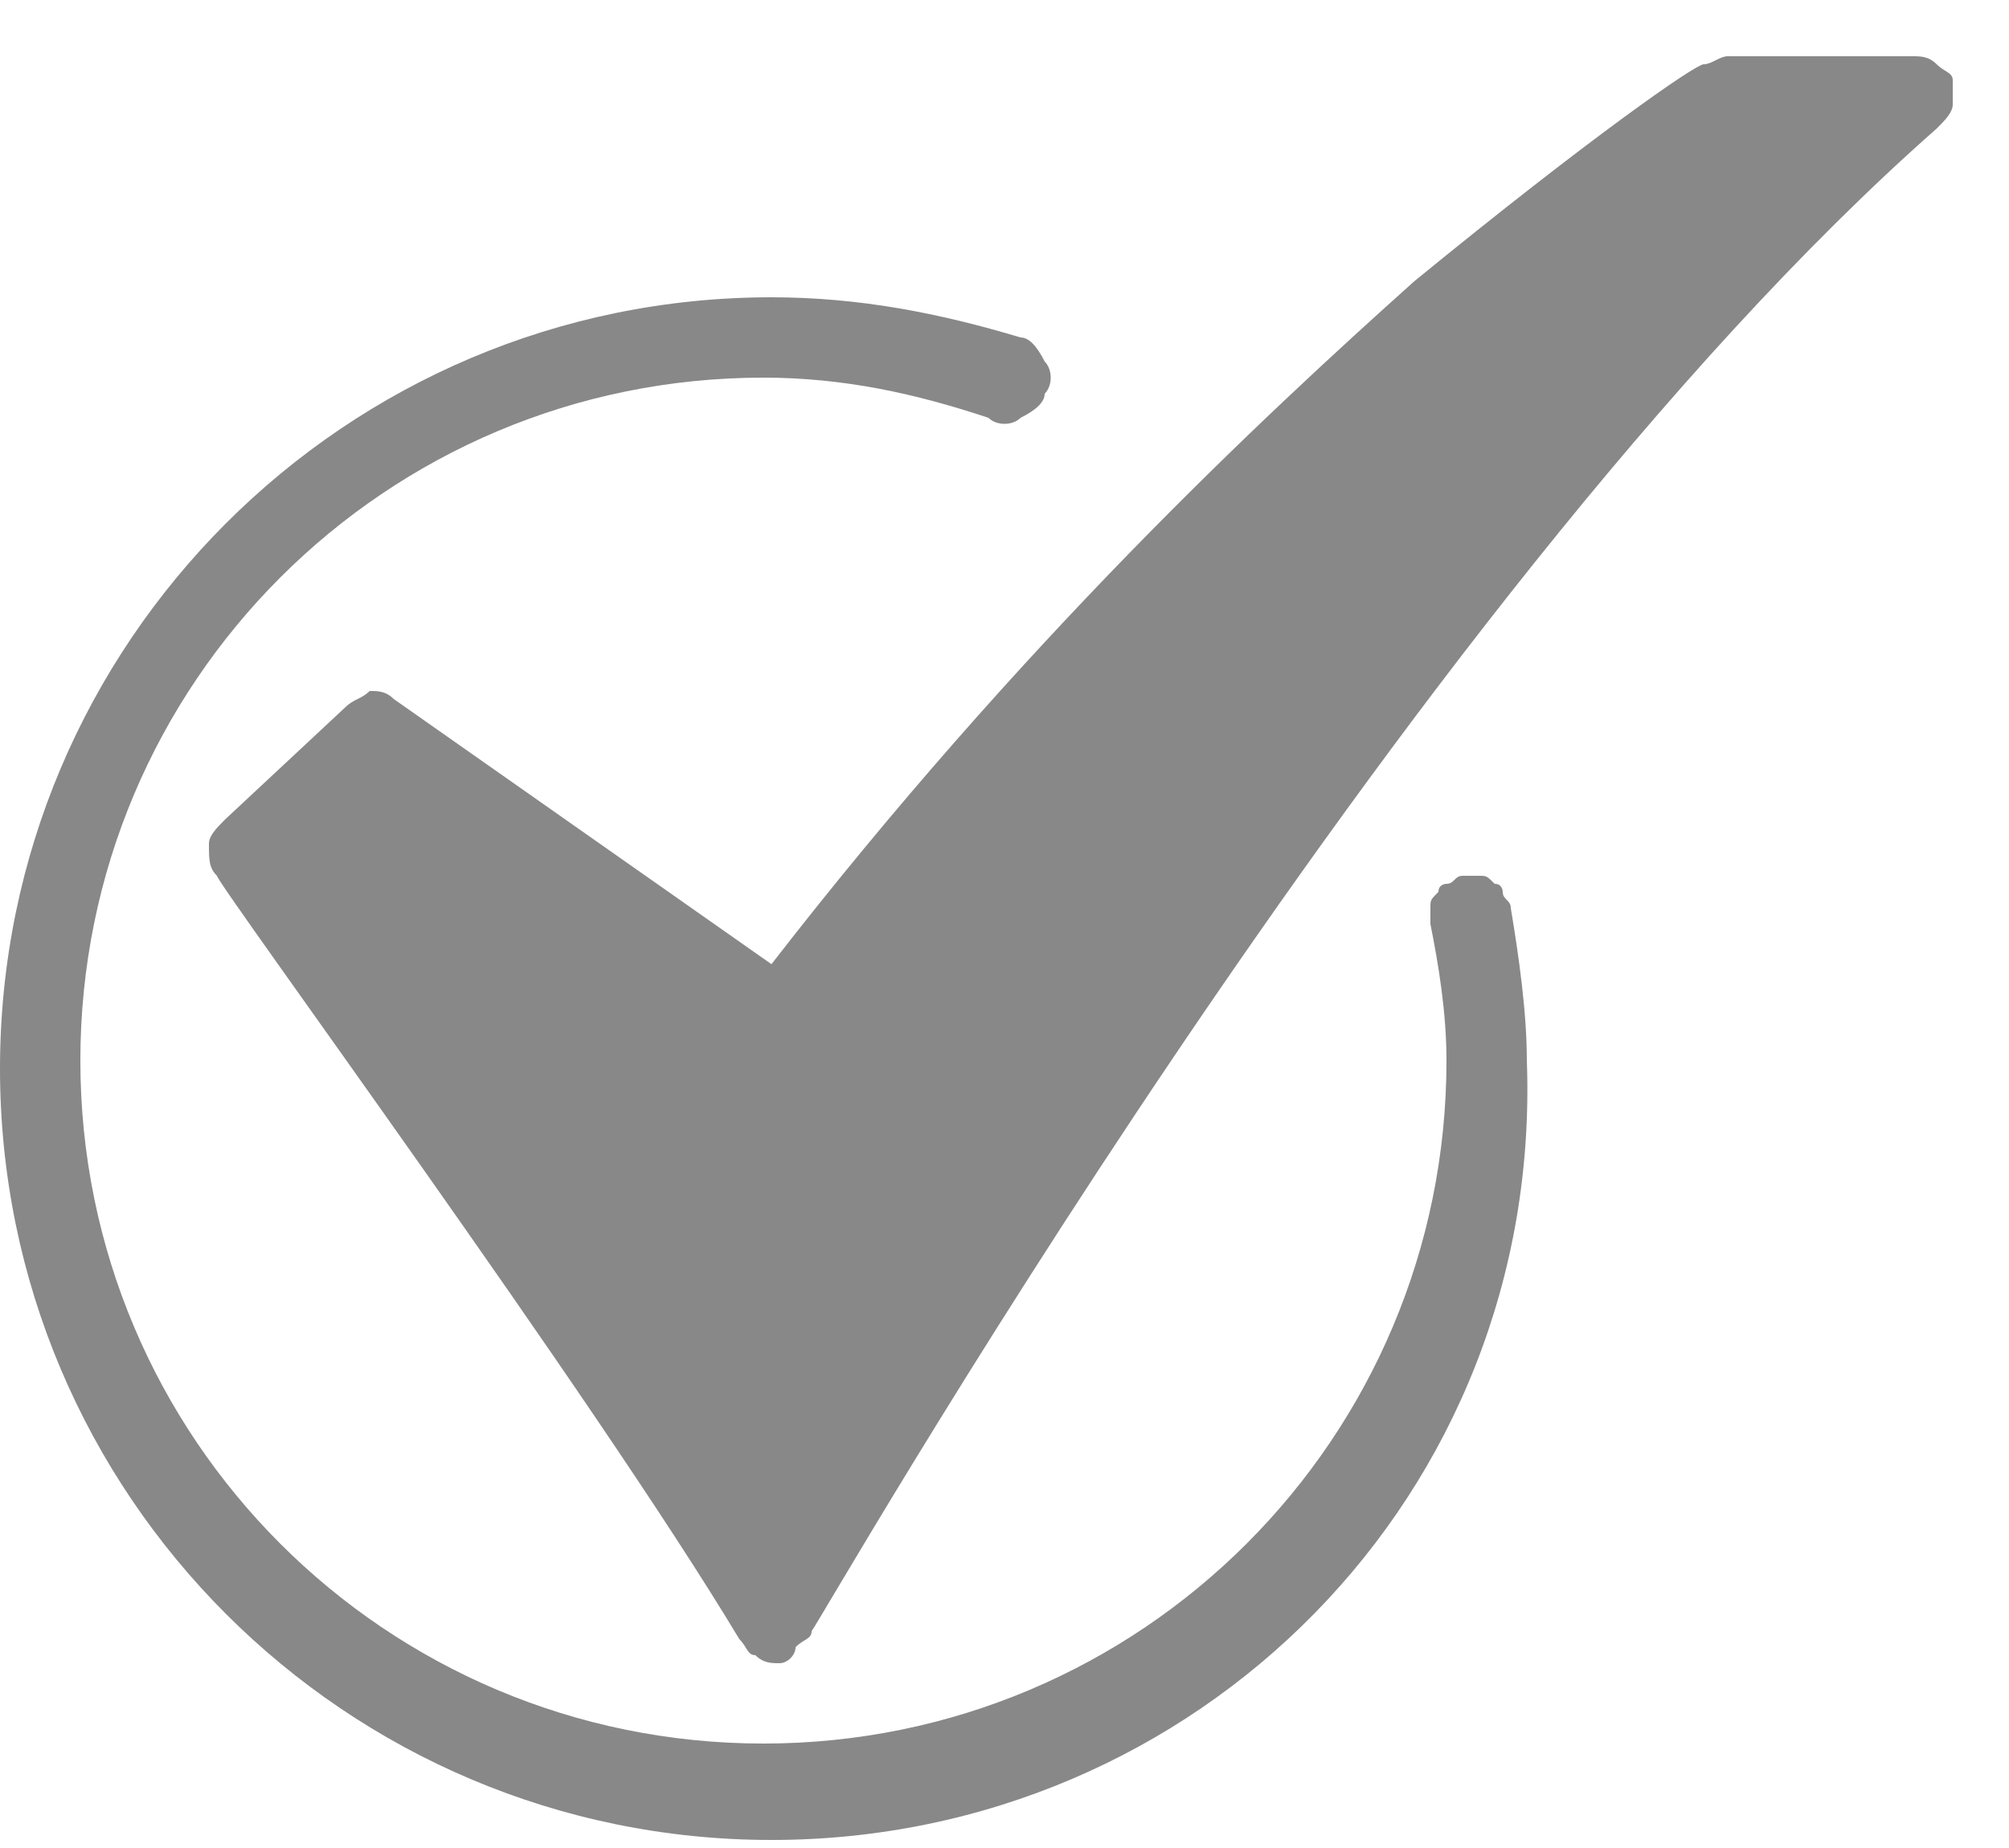 <?xml version="1.0" encoding="utf-8"?>
<!-- Generator: Adobe Illustrator 25.1.0, SVG Export Plug-In . SVG Version: 6.00 Build 0)  -->
<svg version="1.1" id="Layer_1" xmlns="http://www.w3.org/2000/svg" xmlns:xlink="http://www.w3.org/1999/xlink" x="0px" y="0px"
	 viewBox="0 0 25 23" style="enable-background:new 0 0 25 23;" xml:space="preserve">
<style type="text/css">
	.st0{fill:#888888;}
</style>
<path class="st0" d="M9.7,20.7c-0.1,0-0.2,0-0.3-0.1c-0.1,0-0.1-0.1-0.2-0.2c-1.8-3-6.5-9.4-6.5-9.5c-0.1-0.1-0.1-0.2-0.1-0.4
	c0-0.1,0.1-0.2,0.2-0.3l1.5-1.4c0.1-0.1,0.2-0.1,0.3-0.2c0.1,0,0.2,0,0.3,0.1L9.6,12c3.1-4,6.1-6.8,8-8.5c2.2-1.8,3.5-2.7,3.6-2.7
	s0.2-0.1,0.3-0.1h2.3c0.1,0,0.2,0,0.3,0.1c0.1,0.1,0.2,0.1,0.2,0.2s0,0.2,0,0.3s-0.1,0.2-0.2,0.3c-6.7,5.9-13.9,18.6-14,18.7
	c0,0.1-0.1,0.1-0.2,0.2C9.9,20.6,9.8,20.7,9.7,20.7L9.7,20.7z"/>
<path class="st0" d="M9.6,22.9c-5.3,0-9.6-4.3-9.6-9.6s4.3-9.6,9.6-9.6c1.1,0,2.1,0.2,3.1,0.5c0.1,0,0.2,0.1,0.3,0.3
	c0.1,0.1,0.1,0.3,0,0.4c0,0.1-0.1,0.2-0.3,0.3c-0.1,0.1-0.3,0.1-0.4,0c-0.9-0.3-1.8-0.5-2.8-0.5C4.8,4.7,1,8.5,1,13.2
	s3.8,8.5,8.5,8.5s8.5-3.8,8.5-8.5c0-0.6-0.1-1.2-0.2-1.7c0-0.1,0-0.1,0-0.2c0-0.1,0-0.1,0.1-0.2C17.9,11,18,11,18,11
	c0.1,0,0.1-0.1,0.2-0.1s0.1,0,0.2,0s0.1,0,0.2,0.1c0.1,0,0.1,0.1,0.1,0.1c0,0.1,0.1,0.1,0.1,0.2c0.1,0.6,0.2,1.3,0.2,1.9
	C19.2,18.6,14.9,22.9,9.6,22.9z"/>
</svg>
